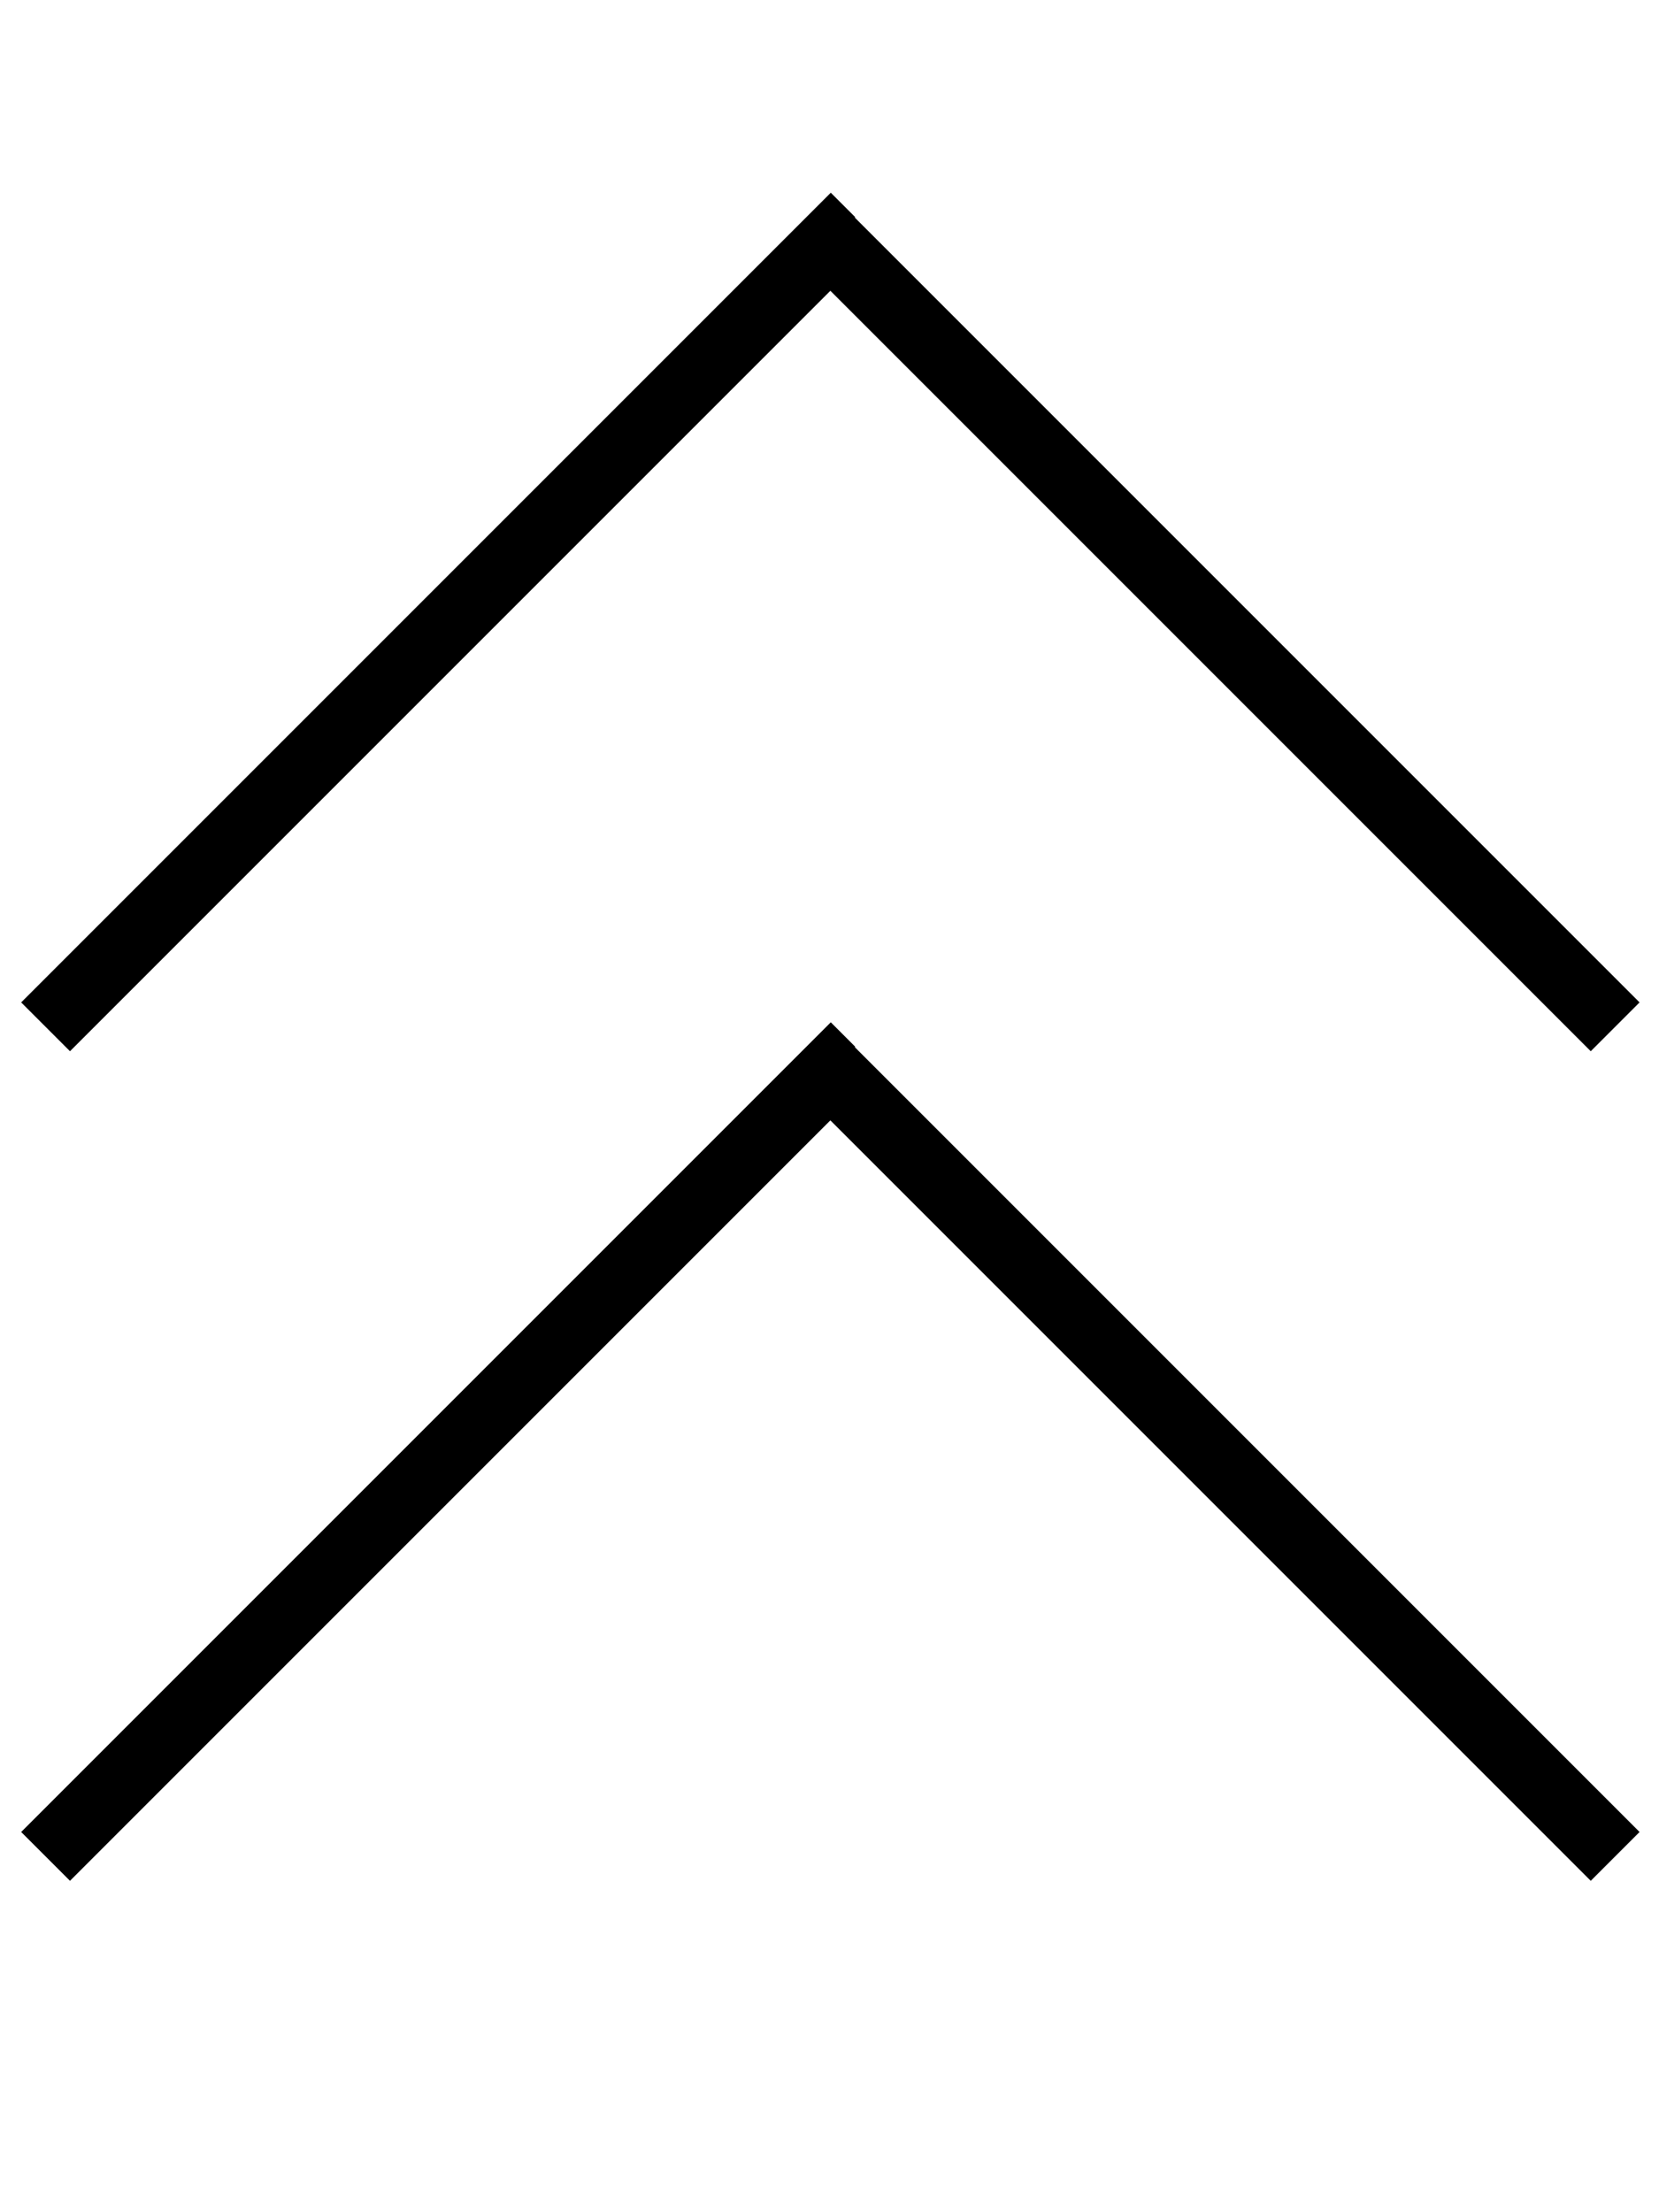 <svg fill="currentColor" xmlns="http://www.w3.org/2000/svg" viewBox="0 0 384 512"><!--! Font Awesome Pro 7.1.0 by @fontawesome - https://fontawesome.com License - https://fontawesome.com/license (Commercial License) Copyright 2025 Fonticons, Inc. --><path opacity=".4" fill="currentColor" d=""/><path fill="currentColor" d="M198 50.3l-5.7-5.7-5.7 5.7-176 176-5.7 5.7 11.3 11.3 5.7-5.7 170.3-170.3 170.3 170.3 5.7 5.7 11.3-11.3-5.7-5.7-176-176zm0 192l-5.7-5.7-5.7 5.7-176 176-5.7 5.7 11.3 11.3 5.7-5.7 170.3-170.3 176 176 11.3-11.3-5.7-5.7-176-176z"/></svg>